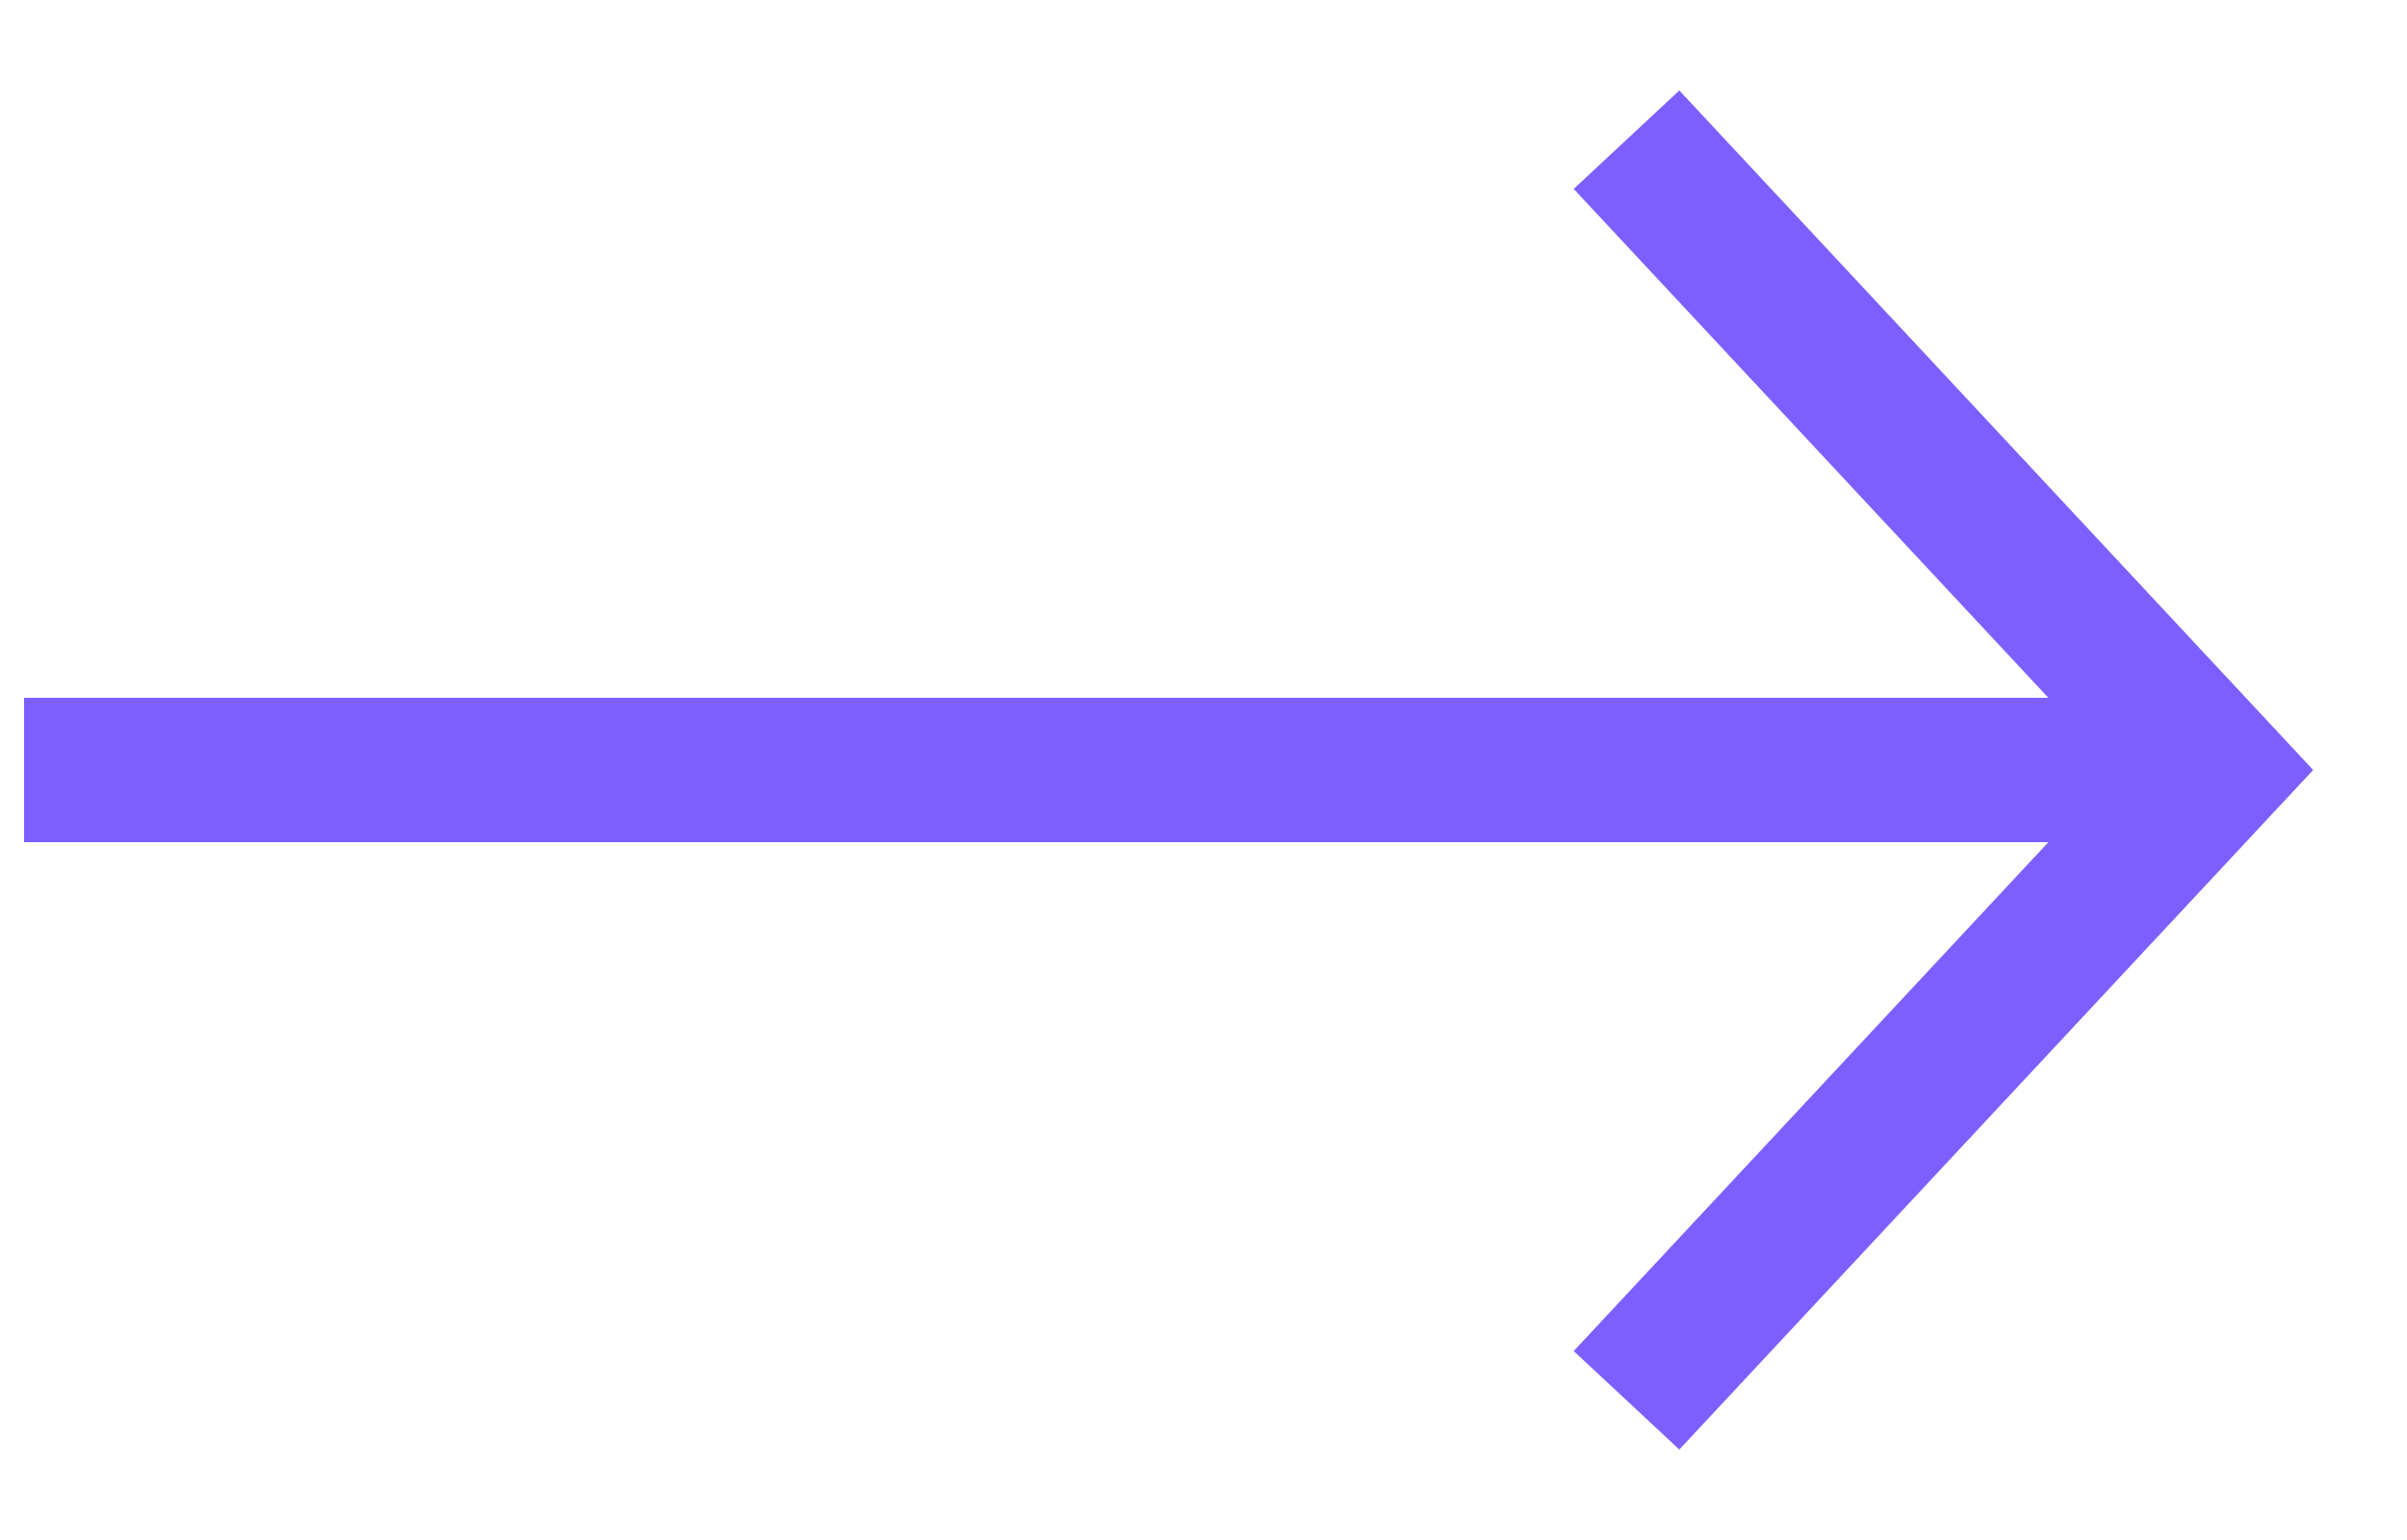 <svg width="25" height="16" viewBox="0 0 25 16" fill="none" xmlns="http://www.w3.org/2000/svg">
<path d="M17.405 2L23 8L17.405 14M22.551 8C20.336 8 16.55 8 16.55 8H1" stroke="#7D5FFF" stroke-width="1.5" stroke-miterlimit="10" stroke-linecap="square"/>
</svg>
